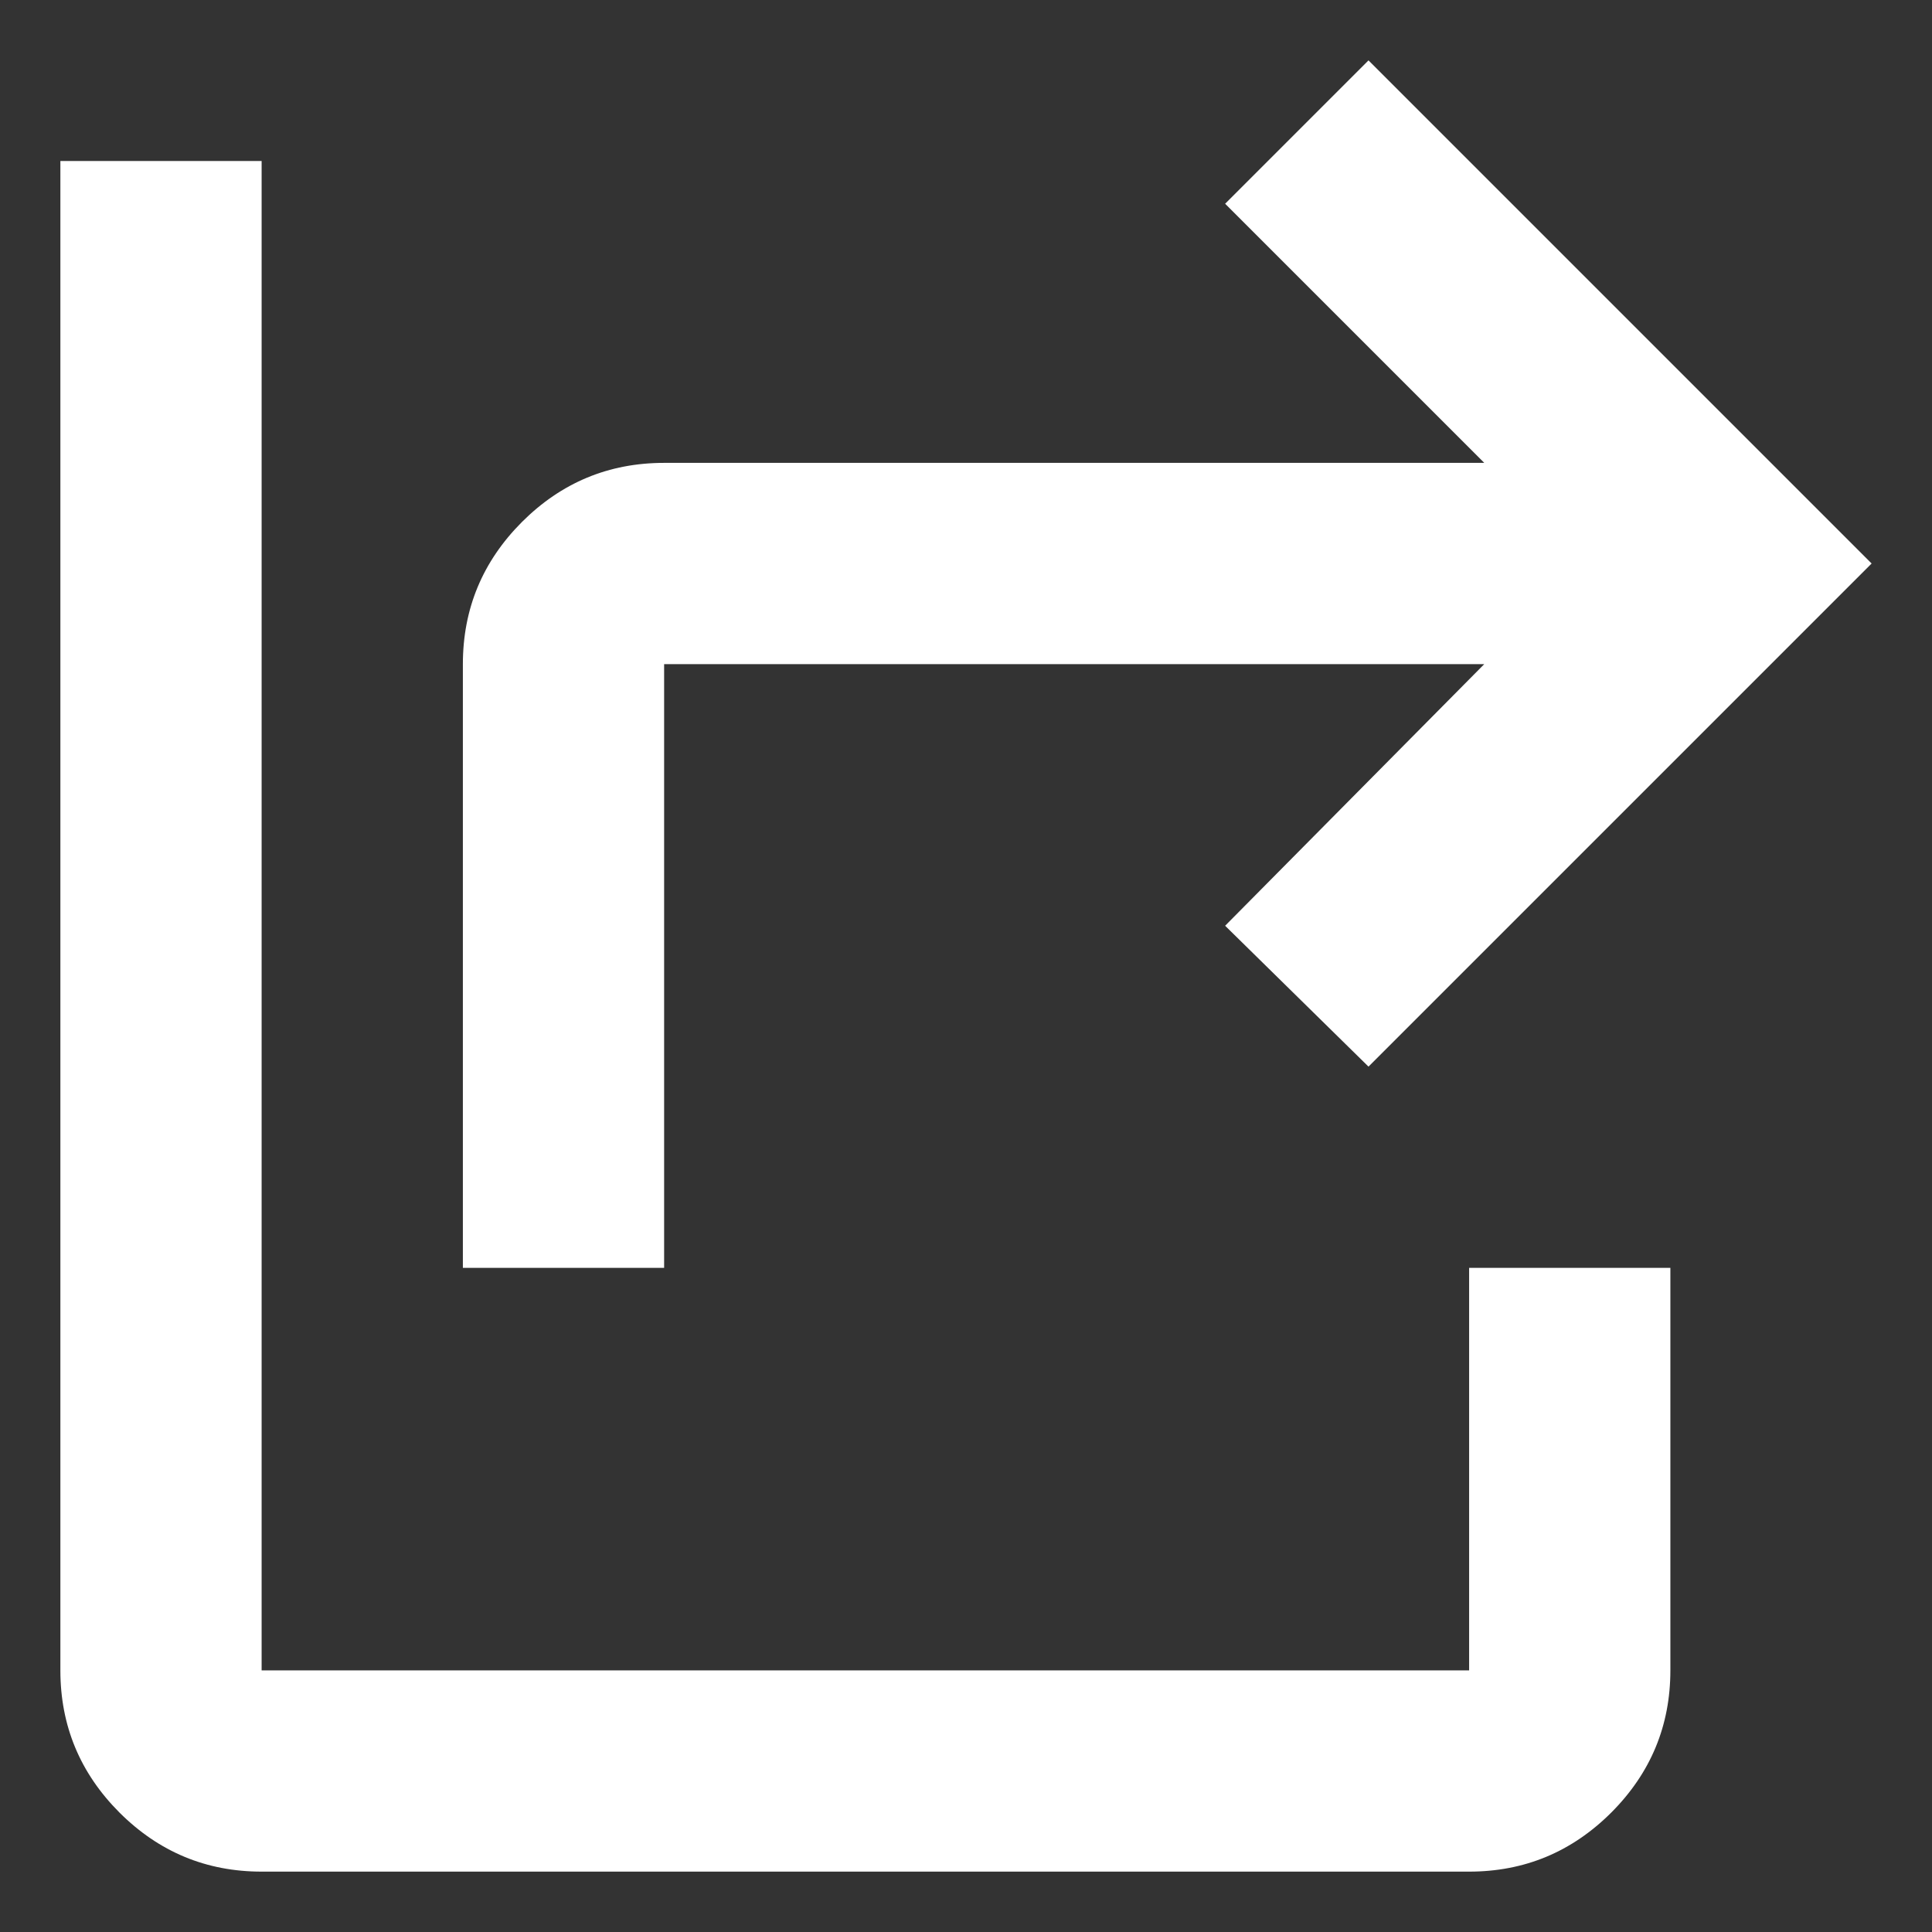 <svg width="24" height="24" viewBox="0 0 24 24" fill="none" xmlns="http://www.w3.org/2000/svg">
<rect x="0" y="0" width="24" height="24" fill="#333333" stroke="none"/>
<path d="M5.75 15.75V8.25C5.75 7.562 5.995 6.974 6.484 6.484C6.974 5.995 7.562 5.75 8.25 5.75H18.438L15.219 2.531L17 0.75L23.25 7L17 13.25L15.219 11.5L18.438 8.25H8.25V15.75H5.75ZM3.25 23.25C2.562 23.25 1.974 23.005 1.484 22.516C0.995 22.026 0.75 21.438 0.75 20.75V2H3.25V20.75H18.25V15.75H20.75V20.75C20.75 21.438 20.505 22.026 20.016 22.516C19.526 23.005 18.938 23.25 18.25 23.25H3.25Z" fill="white"/>
</svg>
